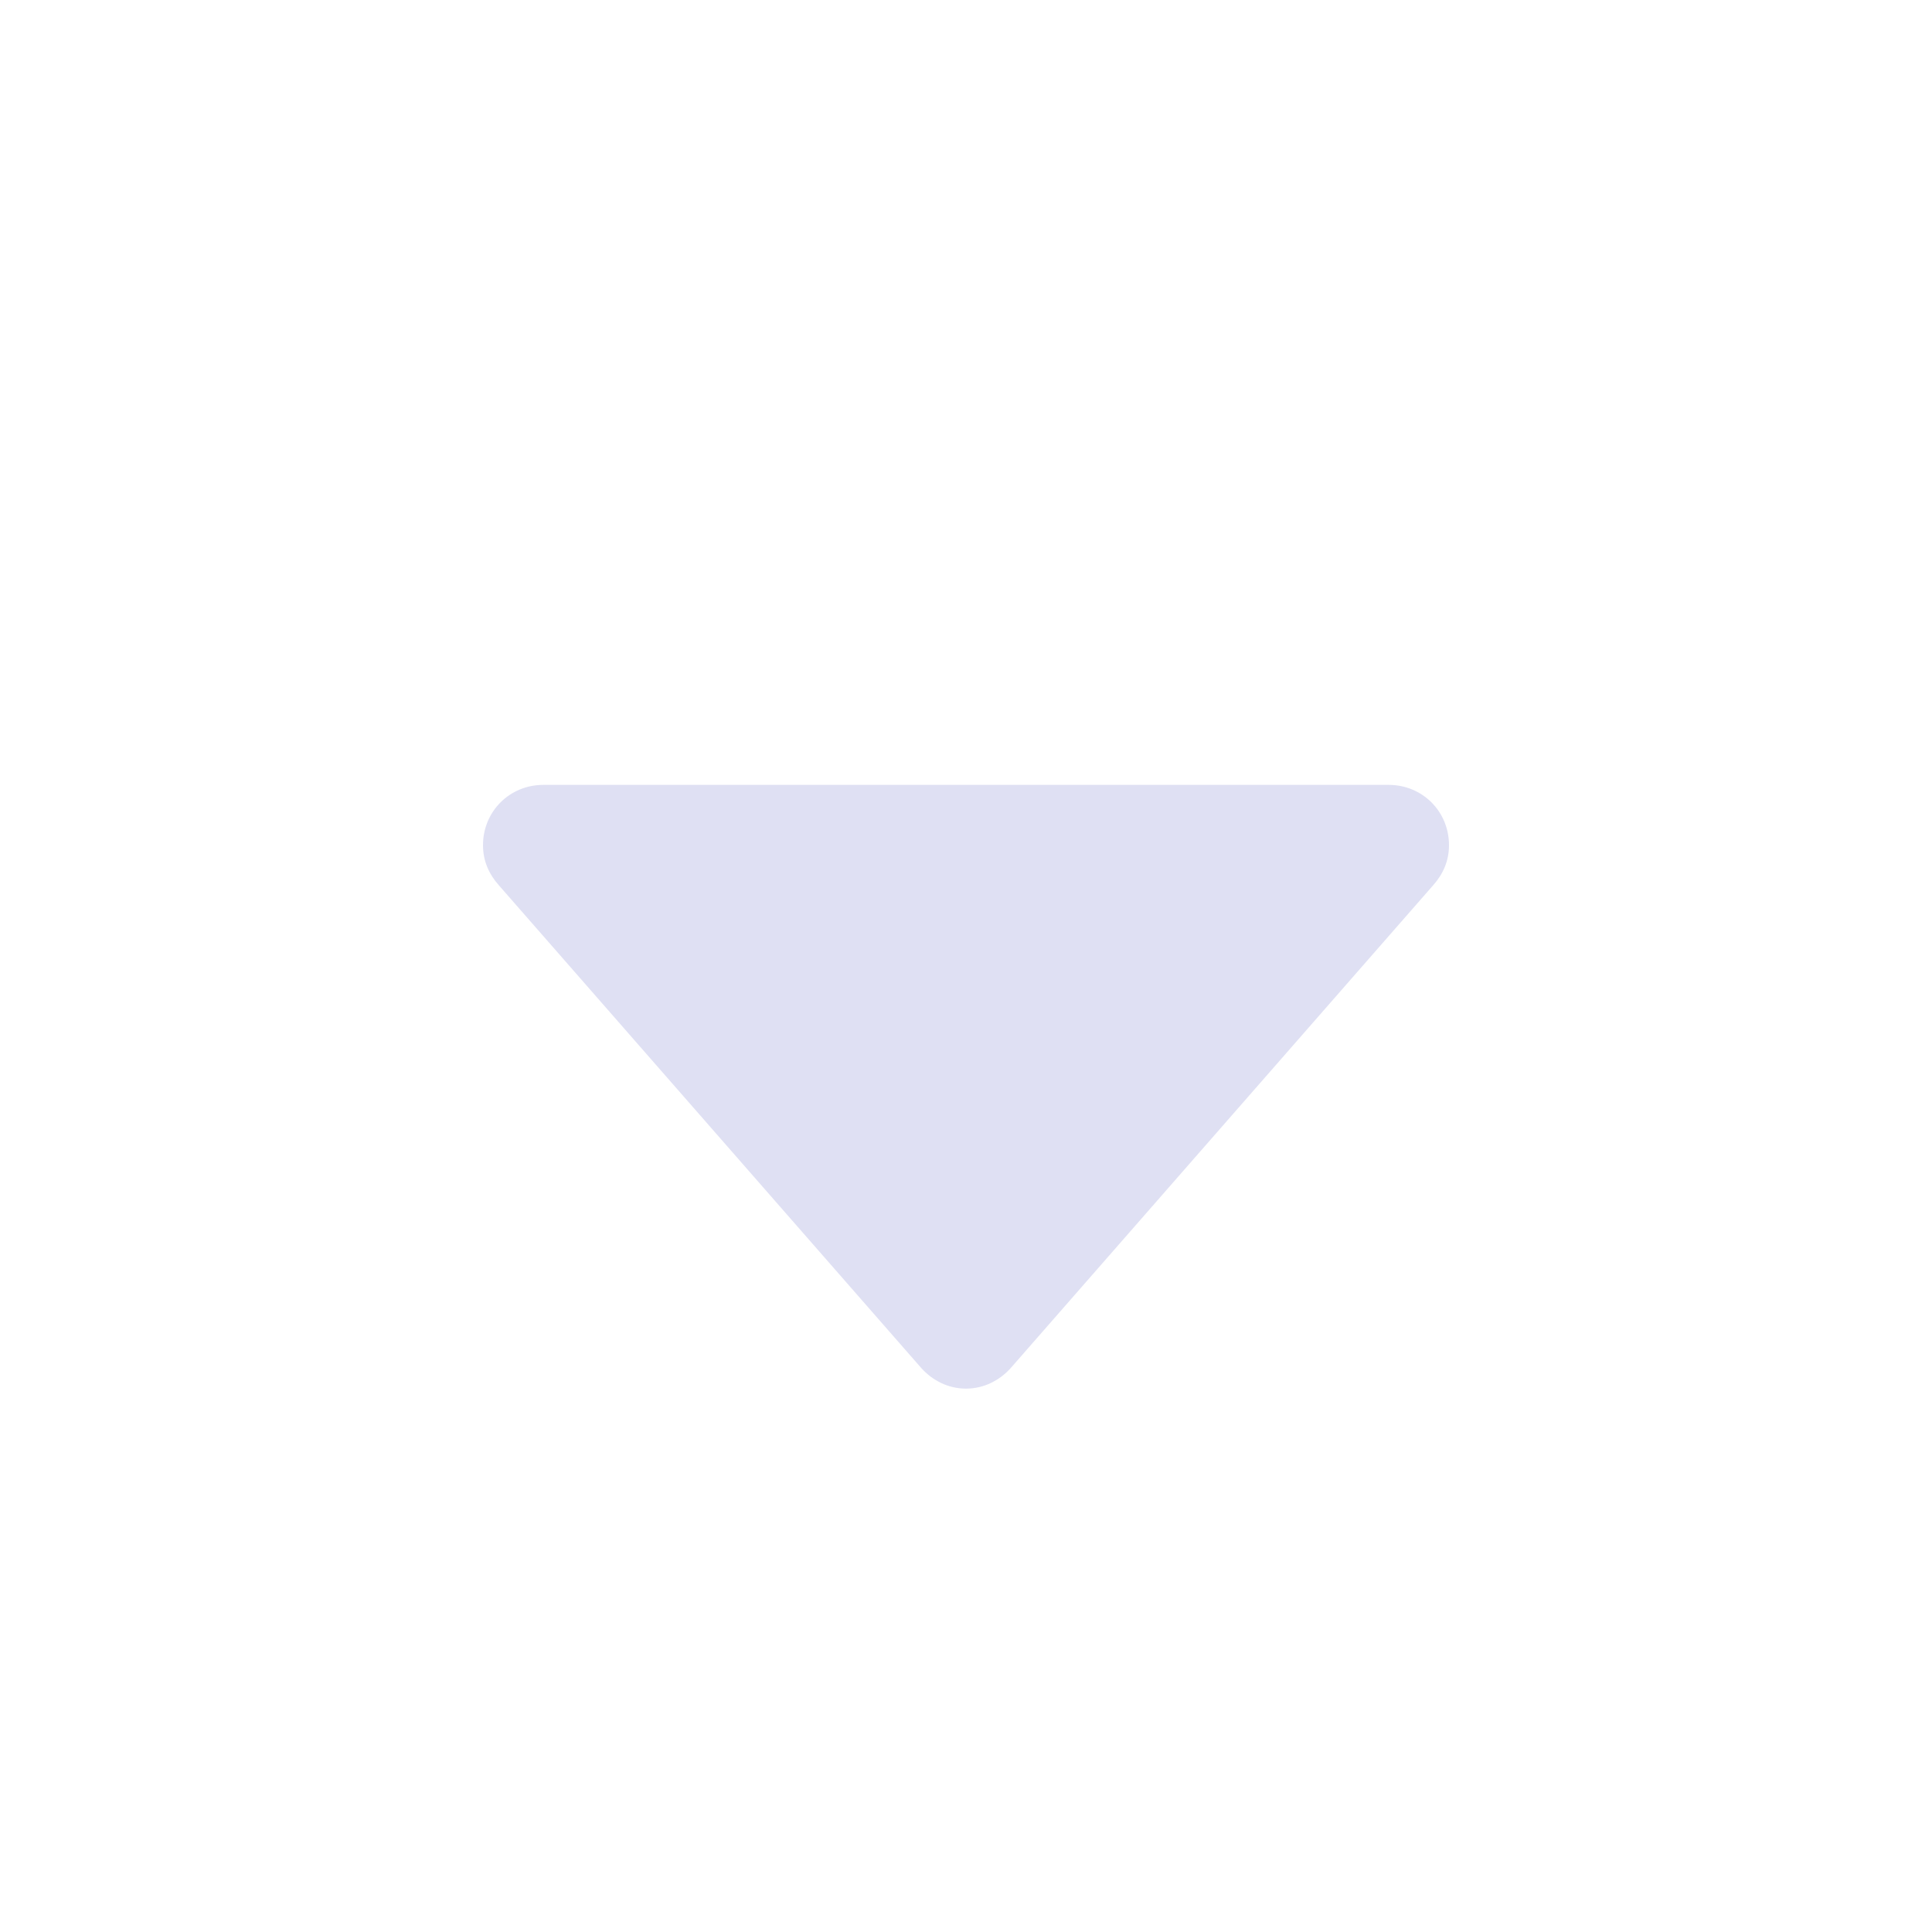 <svg width="16" height="16" viewBox="0 0 16 16" fill="none" xmlns="http://www.w3.org/2000/svg">
<path d="M12 7C12 6.72 11.78 6.5 11.5 6.5H4.5C4.22 6.5 4 6.72 4 7C4 7.13 4.05 7.24 4.13 7.33L7.63 11.33C7.72 11.43 7.85 11.5 8 11.5C8.15 11.5 8.28 11.43 8.37 11.33L11.87 7.33C11.95 7.24 12 7.13 12 7Z" fill="#DFE0F3"/>
</svg>
